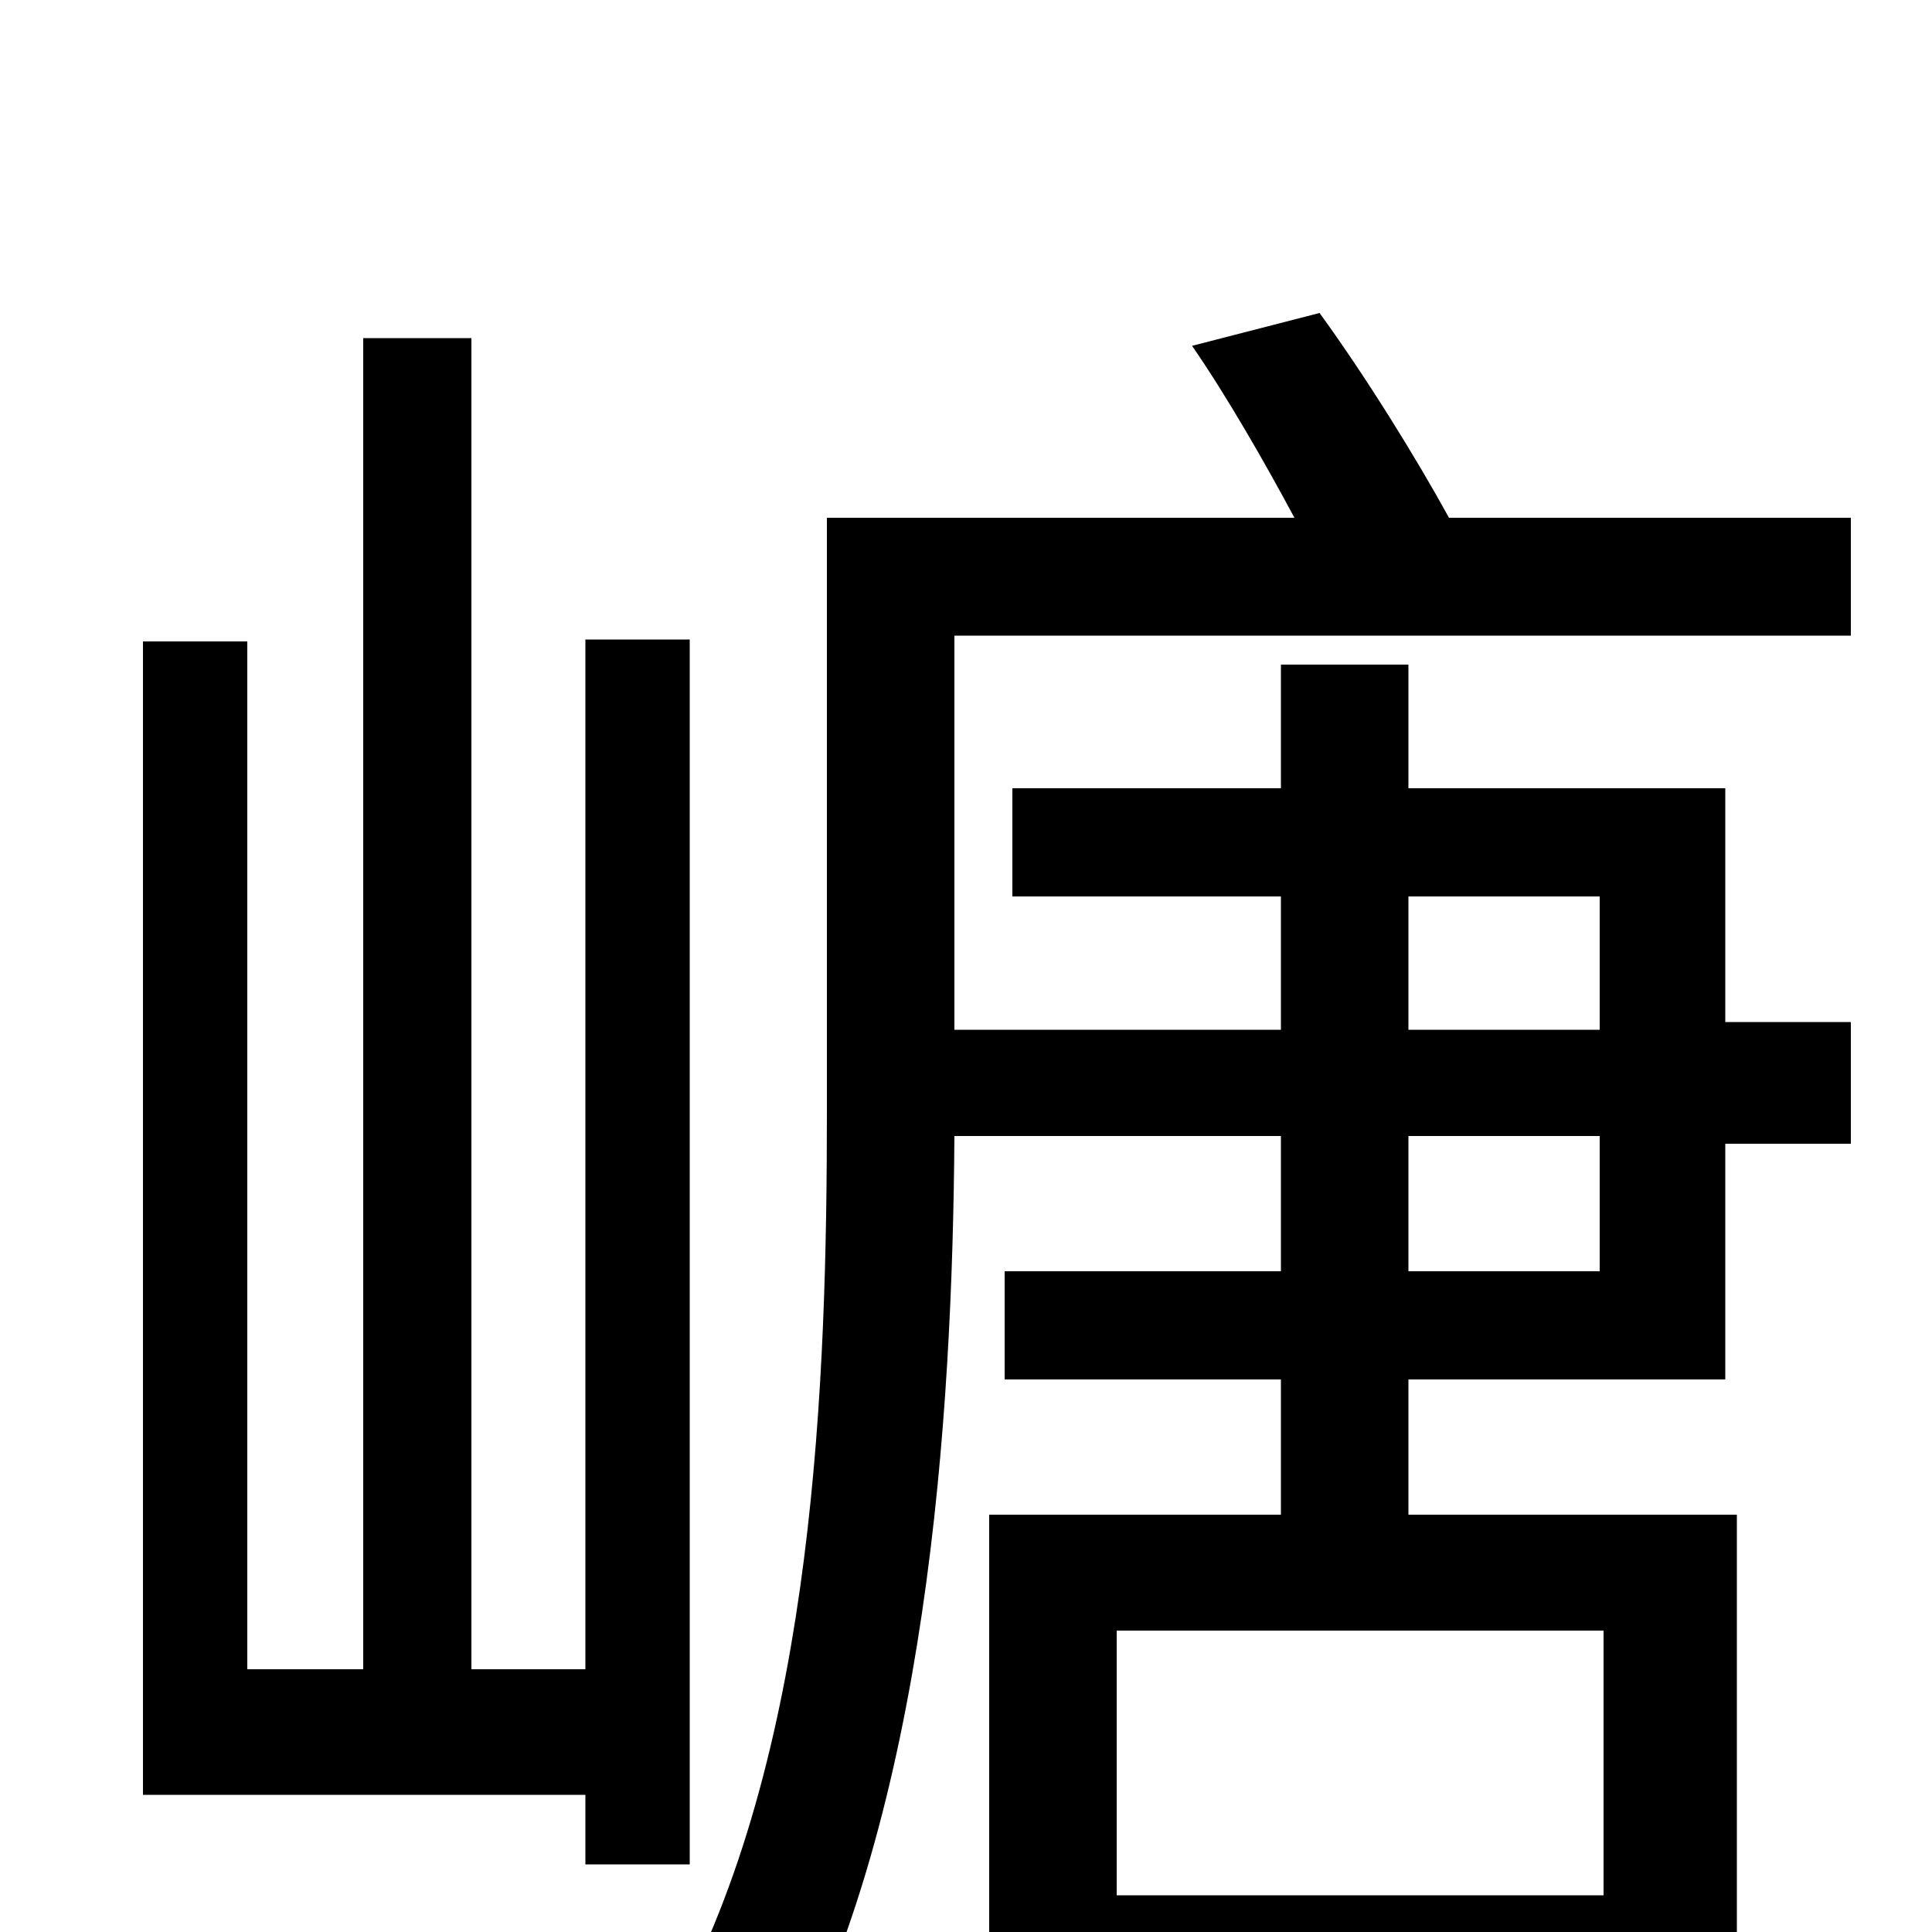 <svg xmlns="http://www.w3.org/2000/svg" viewBox="0 -1000 1000 1000">
	<path fill="#000000" d="M357 -35V-669H303V-136H244V-825H188V-136H128V-668H74V-71H303V-35ZM729 -536H828V-467H729ZM729 -342V-412H828V-342ZM830 -19H578V-156H830ZM494 -467V-671H958V-732H750C733 -763 707 -805 683 -838L617 -821C635 -795 655 -760 670 -732H428V-425C428 -287 422 -98 351 36C366 43 394 64 405 76C480 -63 493 -266 494 -412H663V-342H520V-286H663V-216H512V77H578V40H830V74H899V-216H729V-286H893V-408H958V-471H893V-592H729V-656H663V-592H524V-536H663V-467Z"/>
</svg>